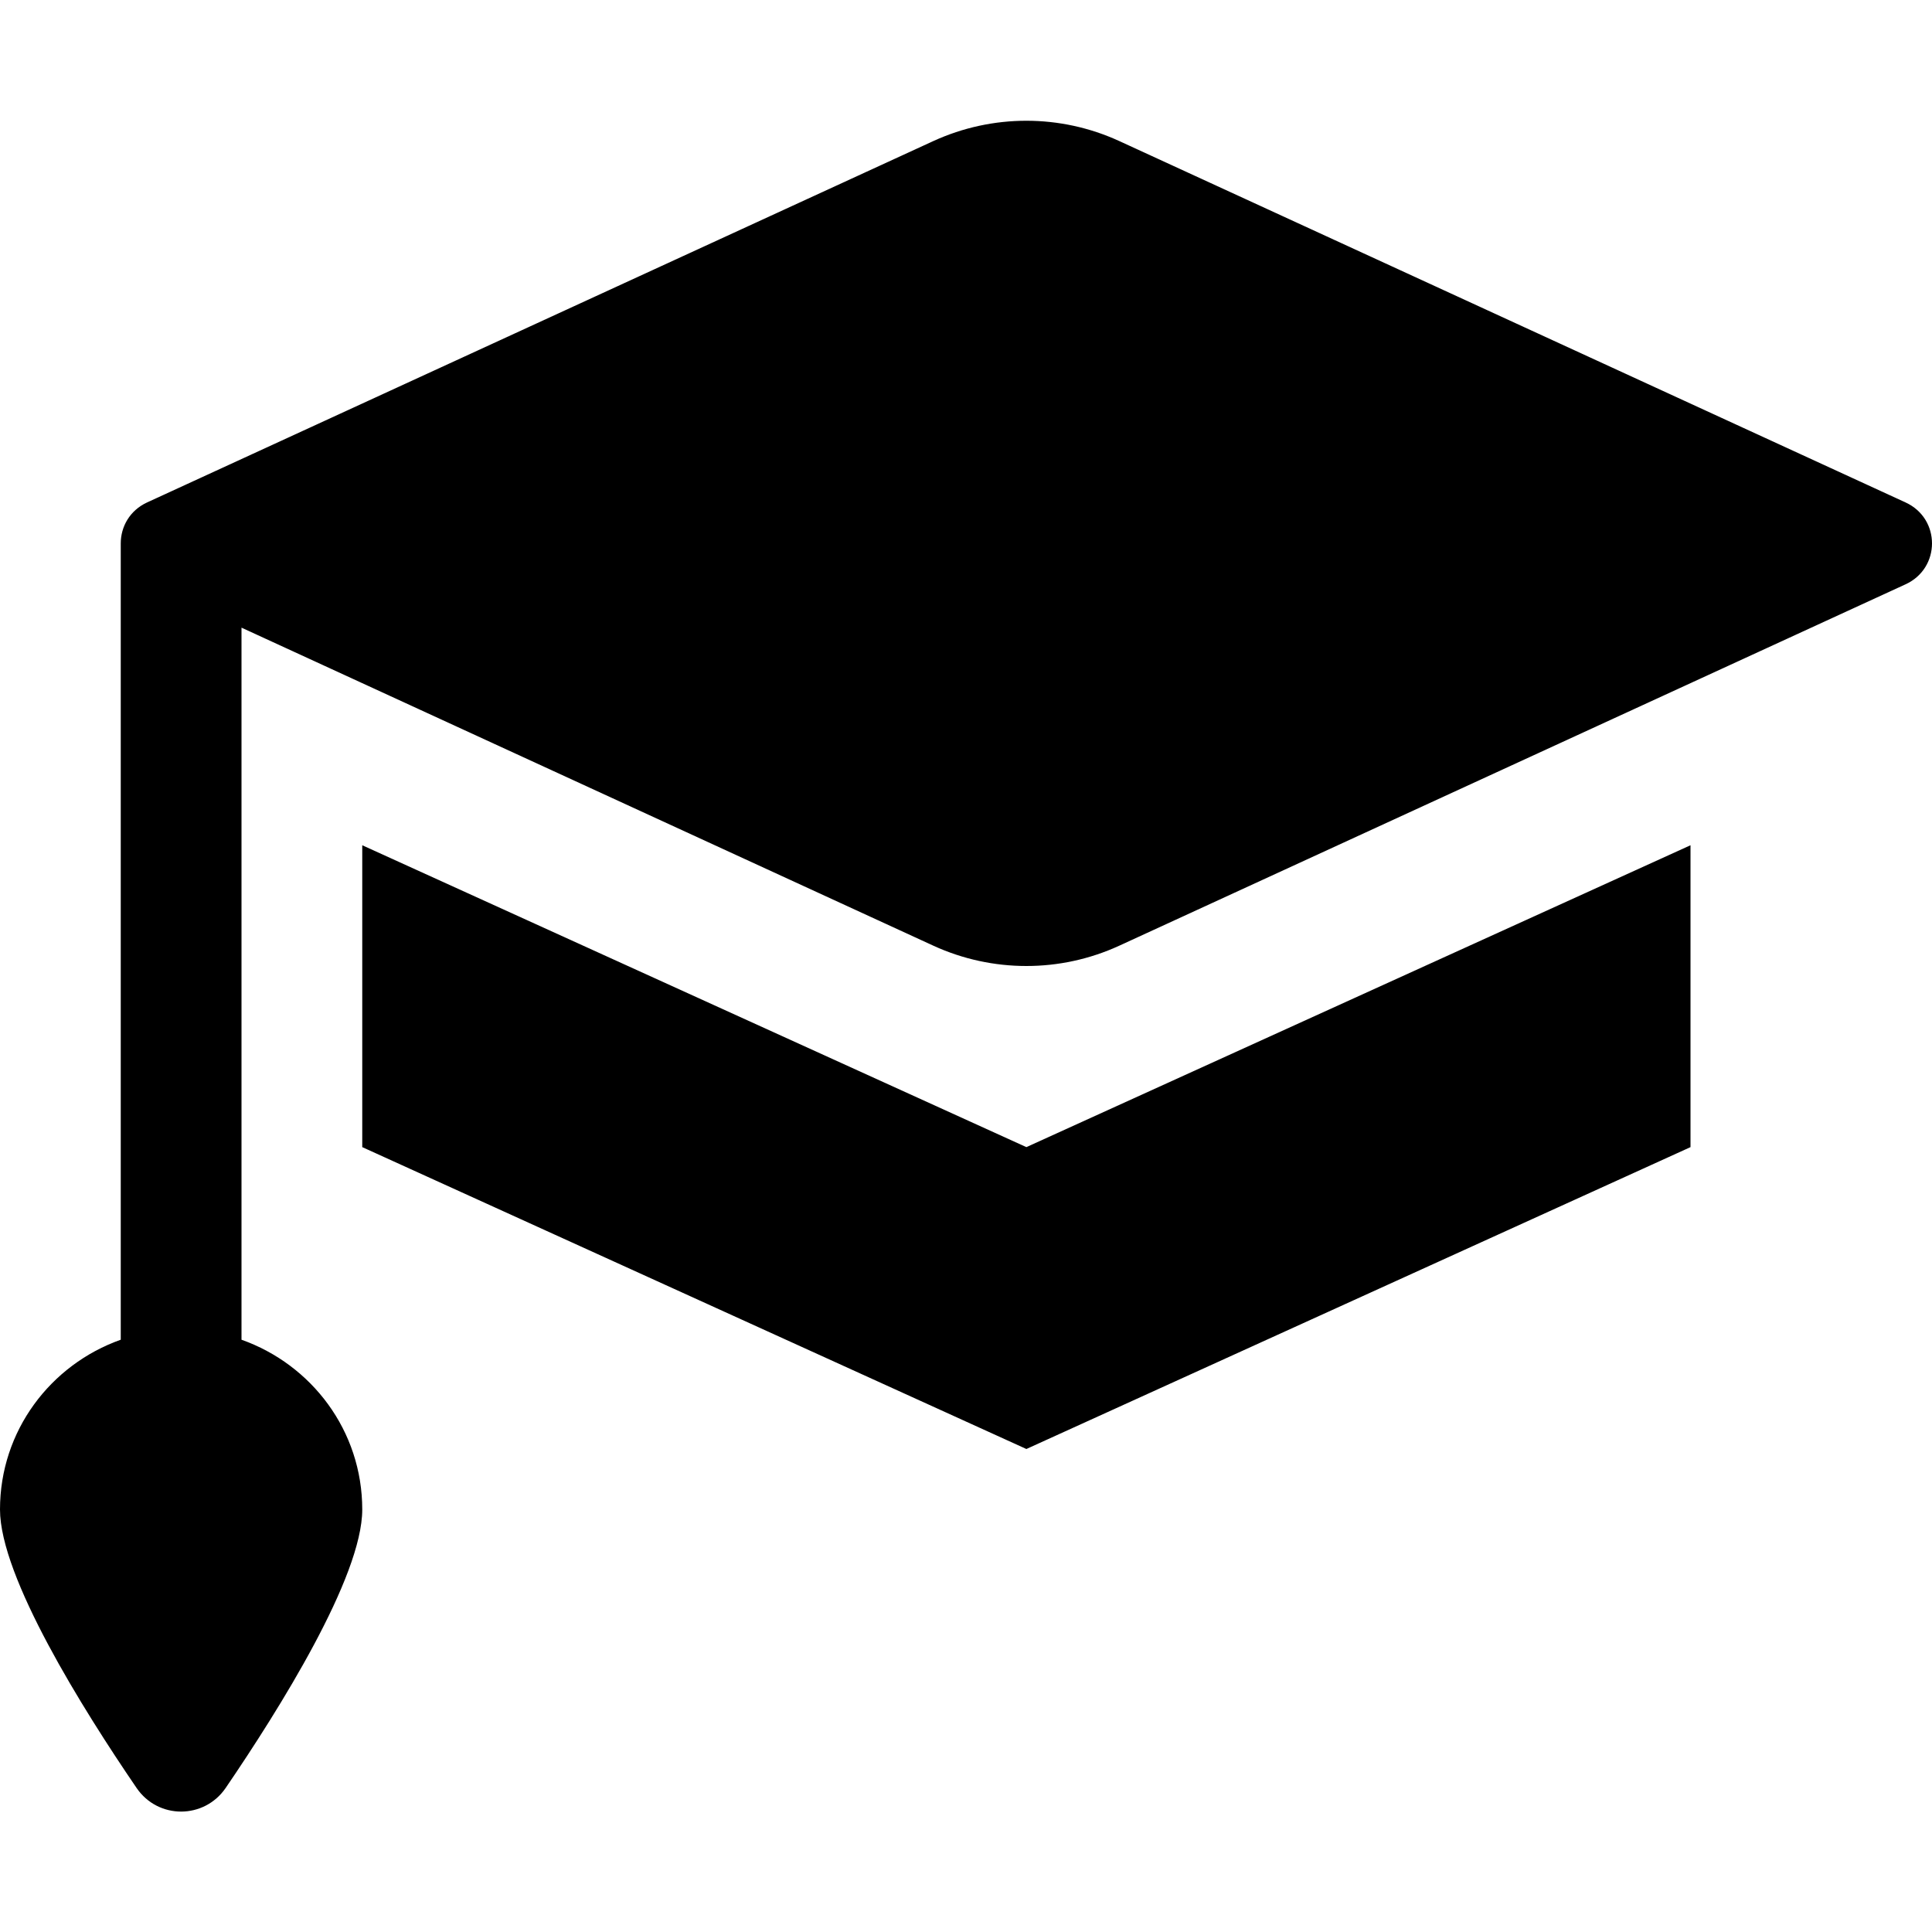 <svg xmlns="http://www.w3.org/2000/svg" xlink="http://www.w3.org/1999/xlink" width="16" height="16" viewBox="0 0 16 16"><path d="M15.781,4.161 C16.073,4.295 16.073,4.705 15.781,4.839 L9.269,7.832 C8.781,8.056 8.219,8.056 7.73,7.832 L2,5.198 L2,11.095 C2.581,11.301 3,11.849 3,12.501 C3,13.06 2.312,14.157 1.869,14.807 C1.69,15.068 1.309,15.068 1.131,14.807 C0.687,14.157 0,13.06 0,12.501 C0,11.849 0.419,11.301 1,11.095 L1,4.5 C1,4.364 1.073,4.228 1.218,4.161 L7.73,1.168 C8.219,0.944 8.781,0.944 9.269,1.168 L15.781,4.161 Z M3,7 L8.5,9.5 L14,7 L14,9.5 L8.5,12 L3,9.5 L3,7 Z"/></svg>
